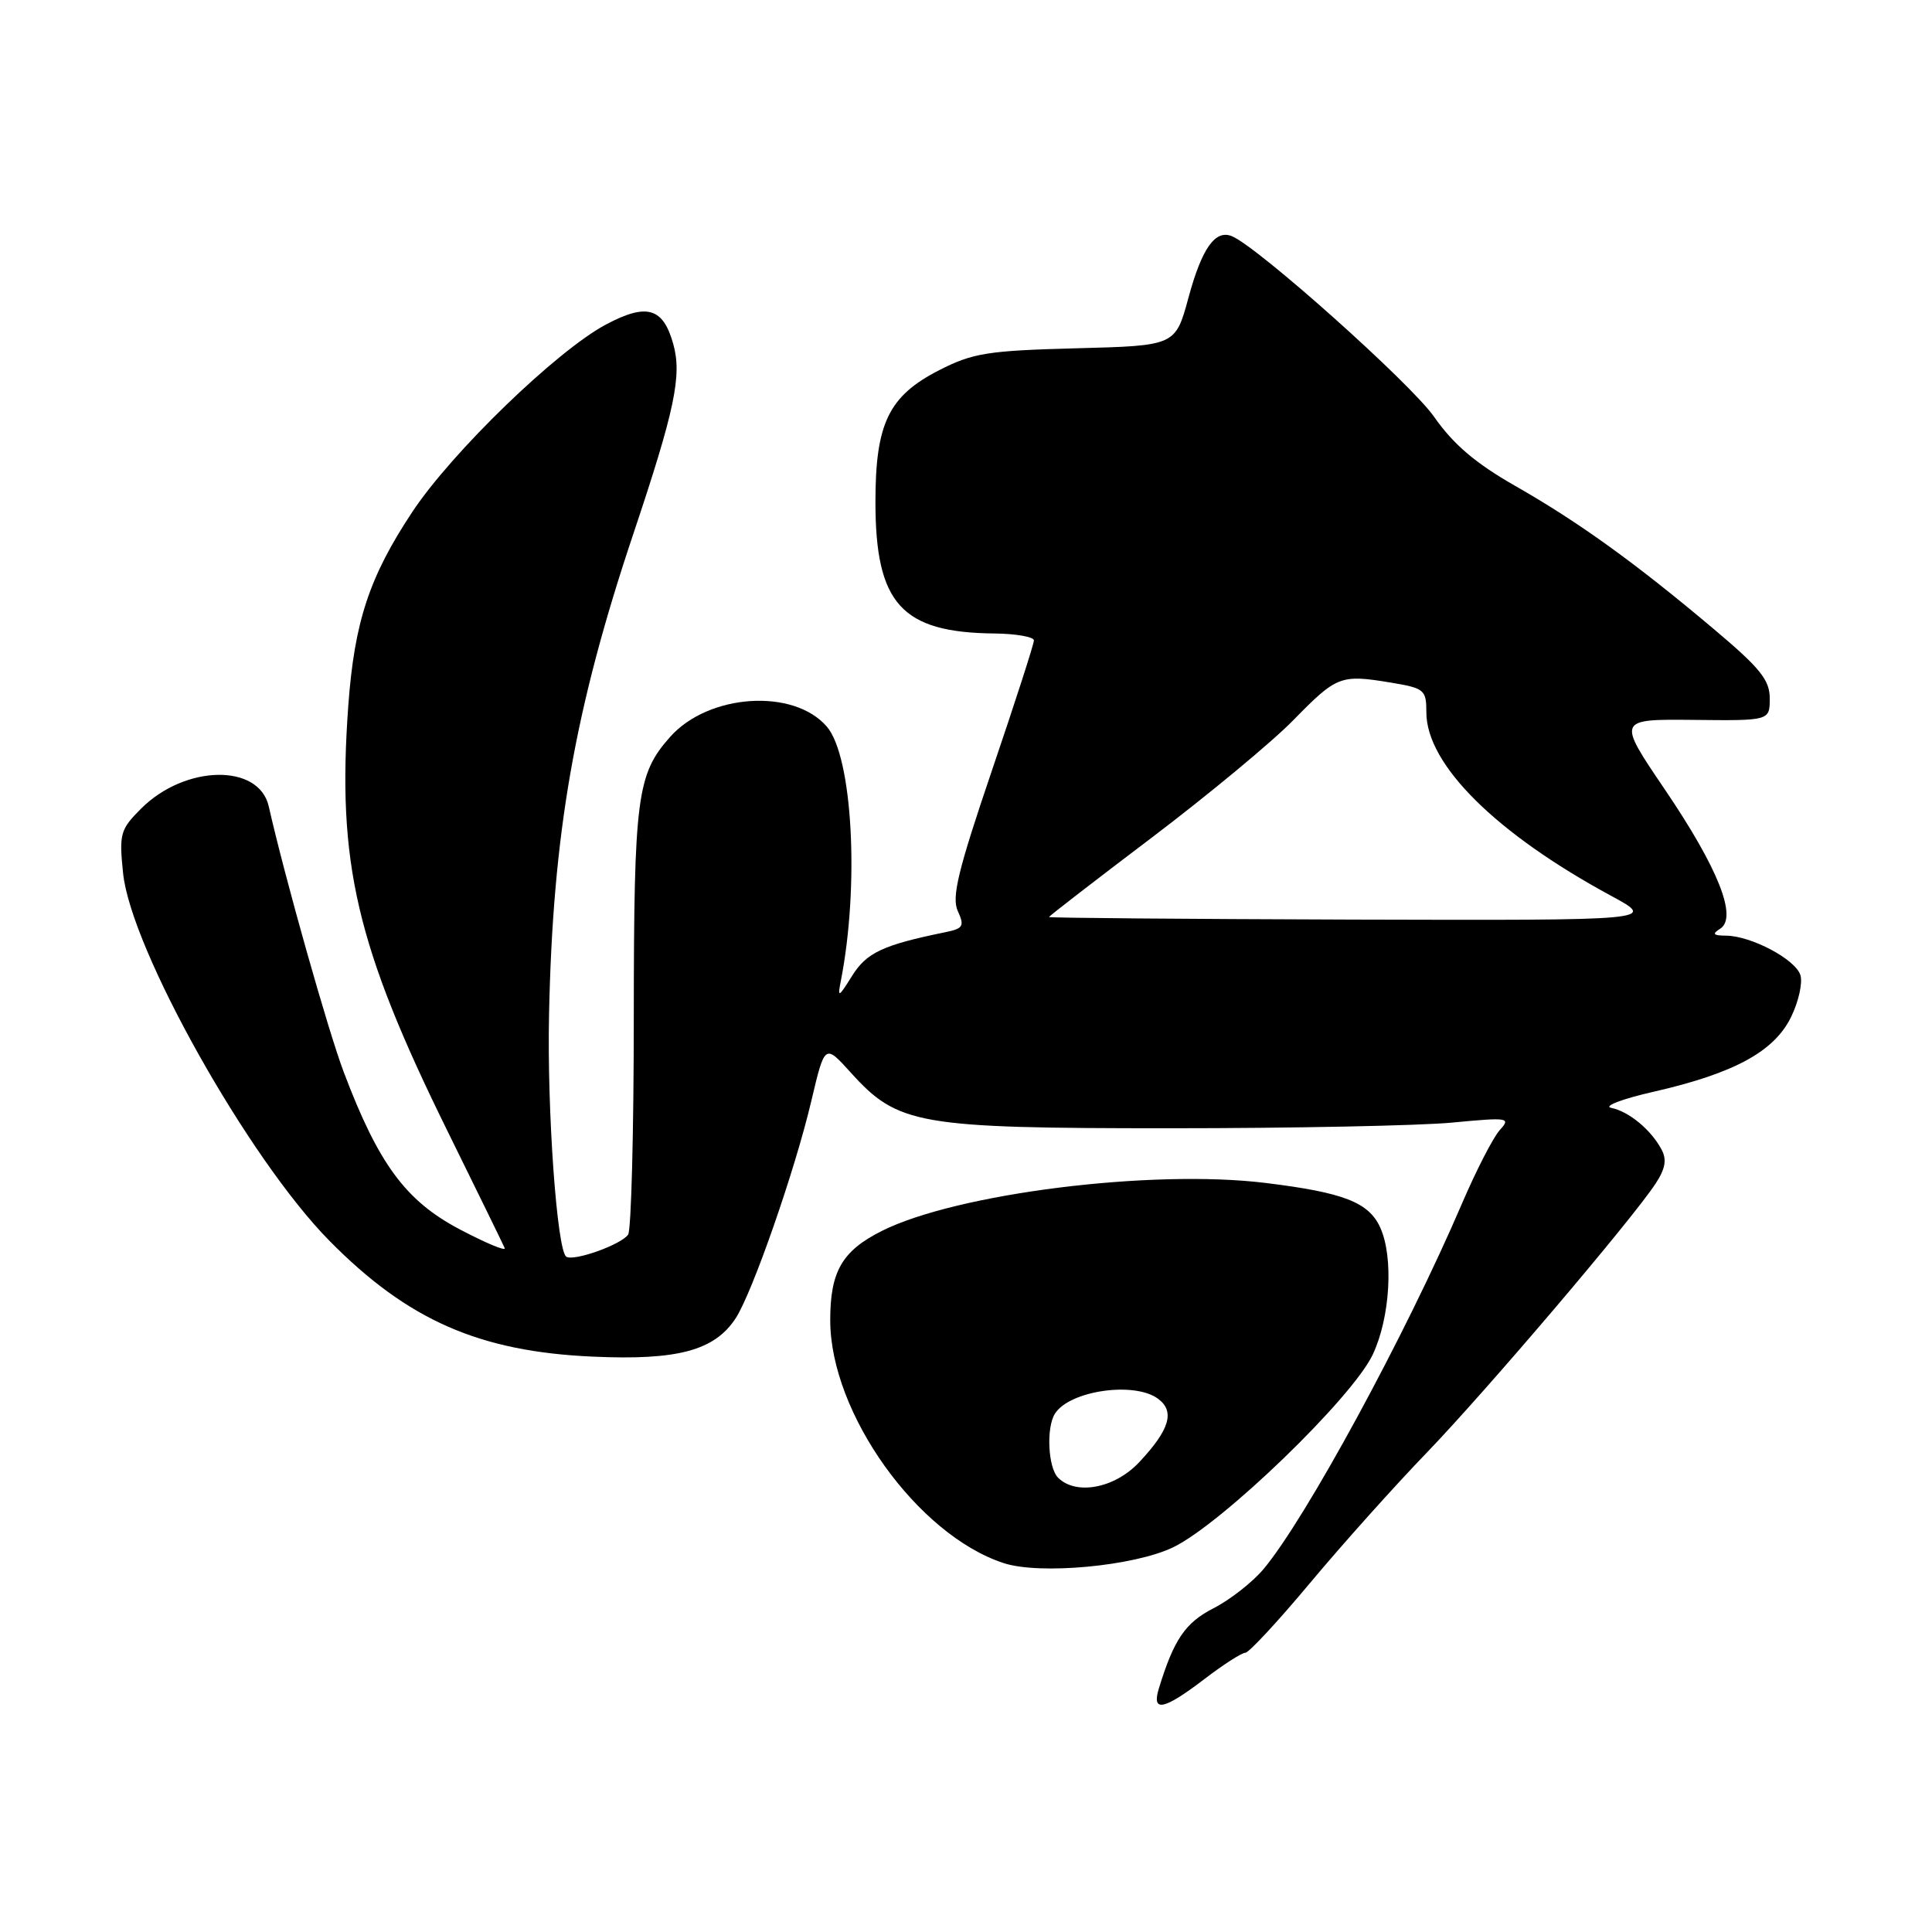 <?xml version="1.0" encoding="UTF-8" standalone="no"?>
<!DOCTYPE svg PUBLIC "-//W3C//DTD SVG 1.1//EN" "http://www.w3.org/Graphics/SVG/1.1/DTD/svg11.dtd" >
<svg xmlns="http://www.w3.org/2000/svg" xmlns:xlink="http://www.w3.org/1999/xlink" version="1.1" viewBox="0 0 256 256">
 <g >
 <path fill="currentColor"
d=" M 159.57 222.50 C 162.09 220.57 164.54 219.00 165.01 219.00 C 165.48 219.00 169.34 214.84 173.59 209.75 C 177.84 204.66 184.79 196.90 189.04 192.50 C 196.95 184.29 216.25 161.60 219.39 156.81 C 220.67 154.86 220.88 153.64 220.16 152.31 C 218.77 149.70 215.83 147.27 213.50 146.80 C 212.40 146.58 214.93 145.61 219.12 144.66 C 229.76 142.23 235.09 139.34 237.32 134.77 C 238.33 132.72 238.88 130.21 238.56 129.20 C 237.90 127.11 232.04 124.01 228.72 123.98 C 227.00 123.97 226.82 123.76 227.93 123.06 C 230.27 121.58 227.68 115.05 220.58 104.58 C 214.28 95.29 214.28 95.29 224.39 95.39 C 234.50 95.50 234.50 95.50 234.50 92.54 C 234.50 90.09 233.22 88.51 227.00 83.28 C 216.61 74.53 209.21 69.20 200.75 64.37 C 195.49 61.37 192.57 58.87 190.01 55.21 C 186.95 50.82 166.70 32.73 163.24 31.30 C 161.03 30.38 159.25 32.90 157.48 39.44 C 155.75 45.81 155.75 45.81 142.60 46.15 C 130.87 46.46 128.90 46.78 124.47 49.04 C 117.76 52.46 116.00 56.09 116.00 66.50 C 116.00 79.99 119.45 83.81 131.75 83.94 C 134.64 83.97 137.00 84.39 137.00 84.86 C 137.00 85.33 134.50 93.08 131.44 102.08 C 126.94 115.33 126.08 118.88 126.91 120.71 C 127.83 122.72 127.64 123.04 125.22 123.53 C 116.98 125.22 114.83 126.23 112.91 129.30 C 111.11 132.19 110.96 132.26 111.41 130.00 C 113.90 117.33 112.97 100.24 109.56 96.28 C 105.16 91.17 93.88 91.91 88.79 97.65 C 84.39 102.60 84.00 105.59 83.98 134.72 C 83.98 150.00 83.64 162.99 83.23 163.59 C 82.34 164.91 76.06 167.16 75.04 166.52 C 73.81 165.76 72.48 147.24 72.75 134.50 C 73.24 110.50 76.14 93.95 83.92 70.74 C 89.42 54.32 90.38 49.76 89.21 45.58 C 87.87 40.76 85.70 40.13 80.31 42.99 C 73.78 46.46 59.88 59.91 54.62 67.85 C 48.93 76.44 46.96 82.42 46.15 93.50 C 44.64 114.33 47.19 125.30 59.26 149.80 C 63.24 157.88 66.67 164.89 66.87 165.37 C 67.08 165.85 64.38 164.72 60.87 162.87 C 53.74 159.10 50.15 154.22 45.56 142.09 C 43.46 136.54 37.74 116.26 35.61 106.85 C 34.32 101.14 24.53 101.32 18.69 107.15 C 15.93 109.92 15.77 110.48 16.31 115.71 C 17.35 125.79 32.94 153.56 43.65 164.41 C 54.03 174.93 63.49 179.09 78.53 179.76 C 89.80 180.27 94.67 178.96 97.48 174.68 C 99.69 171.29 105.34 155.09 107.51 145.86 C 109.29 138.32 109.29 138.32 112.71 142.10 C 118.98 149.05 121.58 149.50 155.00 149.50 C 171.22 149.50 188.06 149.16 192.41 148.75 C 199.90 148.04 200.23 148.09 198.72 149.75 C 197.85 150.72 195.59 155.11 193.71 159.50 C 186.27 176.85 173.00 201.28 167.40 207.94 C 165.94 209.67 162.97 211.99 160.80 213.10 C 157.06 215.01 155.54 217.24 153.55 223.75 C 152.58 226.93 154.21 226.59 159.57 222.50 Z  M 155.46 205.02 C 161.94 201.88 179.21 185.20 181.90 179.48 C 184.21 174.57 184.68 166.59 182.89 162.66 C 181.37 159.31 178.05 158.02 167.72 156.75 C 152.62 154.89 126.73 158.13 116.82 163.12 C 111.57 165.76 110.00 168.49 110.01 174.97 C 110.03 187.25 121.56 203.38 132.99 207.12 C 137.78 208.69 150.29 207.52 155.46 205.02 Z  M 139.00 121.51 C 139.00 121.39 145.12 116.66 152.60 111.00 C 160.08 105.33 168.52 98.34 171.35 95.45 C 177.13 89.54 177.62 89.35 184.25 90.44 C 188.75 91.19 189.00 91.39 189.00 94.39 C 189.00 101.30 198.21 110.44 213.50 118.71 C 219.50 121.96 219.50 121.96 179.25 121.85 C 157.11 121.78 139.00 121.63 139.00 121.51 Z  M 140.20 195.80 C 138.87 194.47 138.61 189.16 139.79 187.31 C 141.72 184.27 150.28 183.02 153.43 185.33 C 155.72 187.00 155.00 189.44 150.95 193.75 C 147.71 197.21 142.58 198.18 140.20 195.80 Z "/>
</g>
</svg>